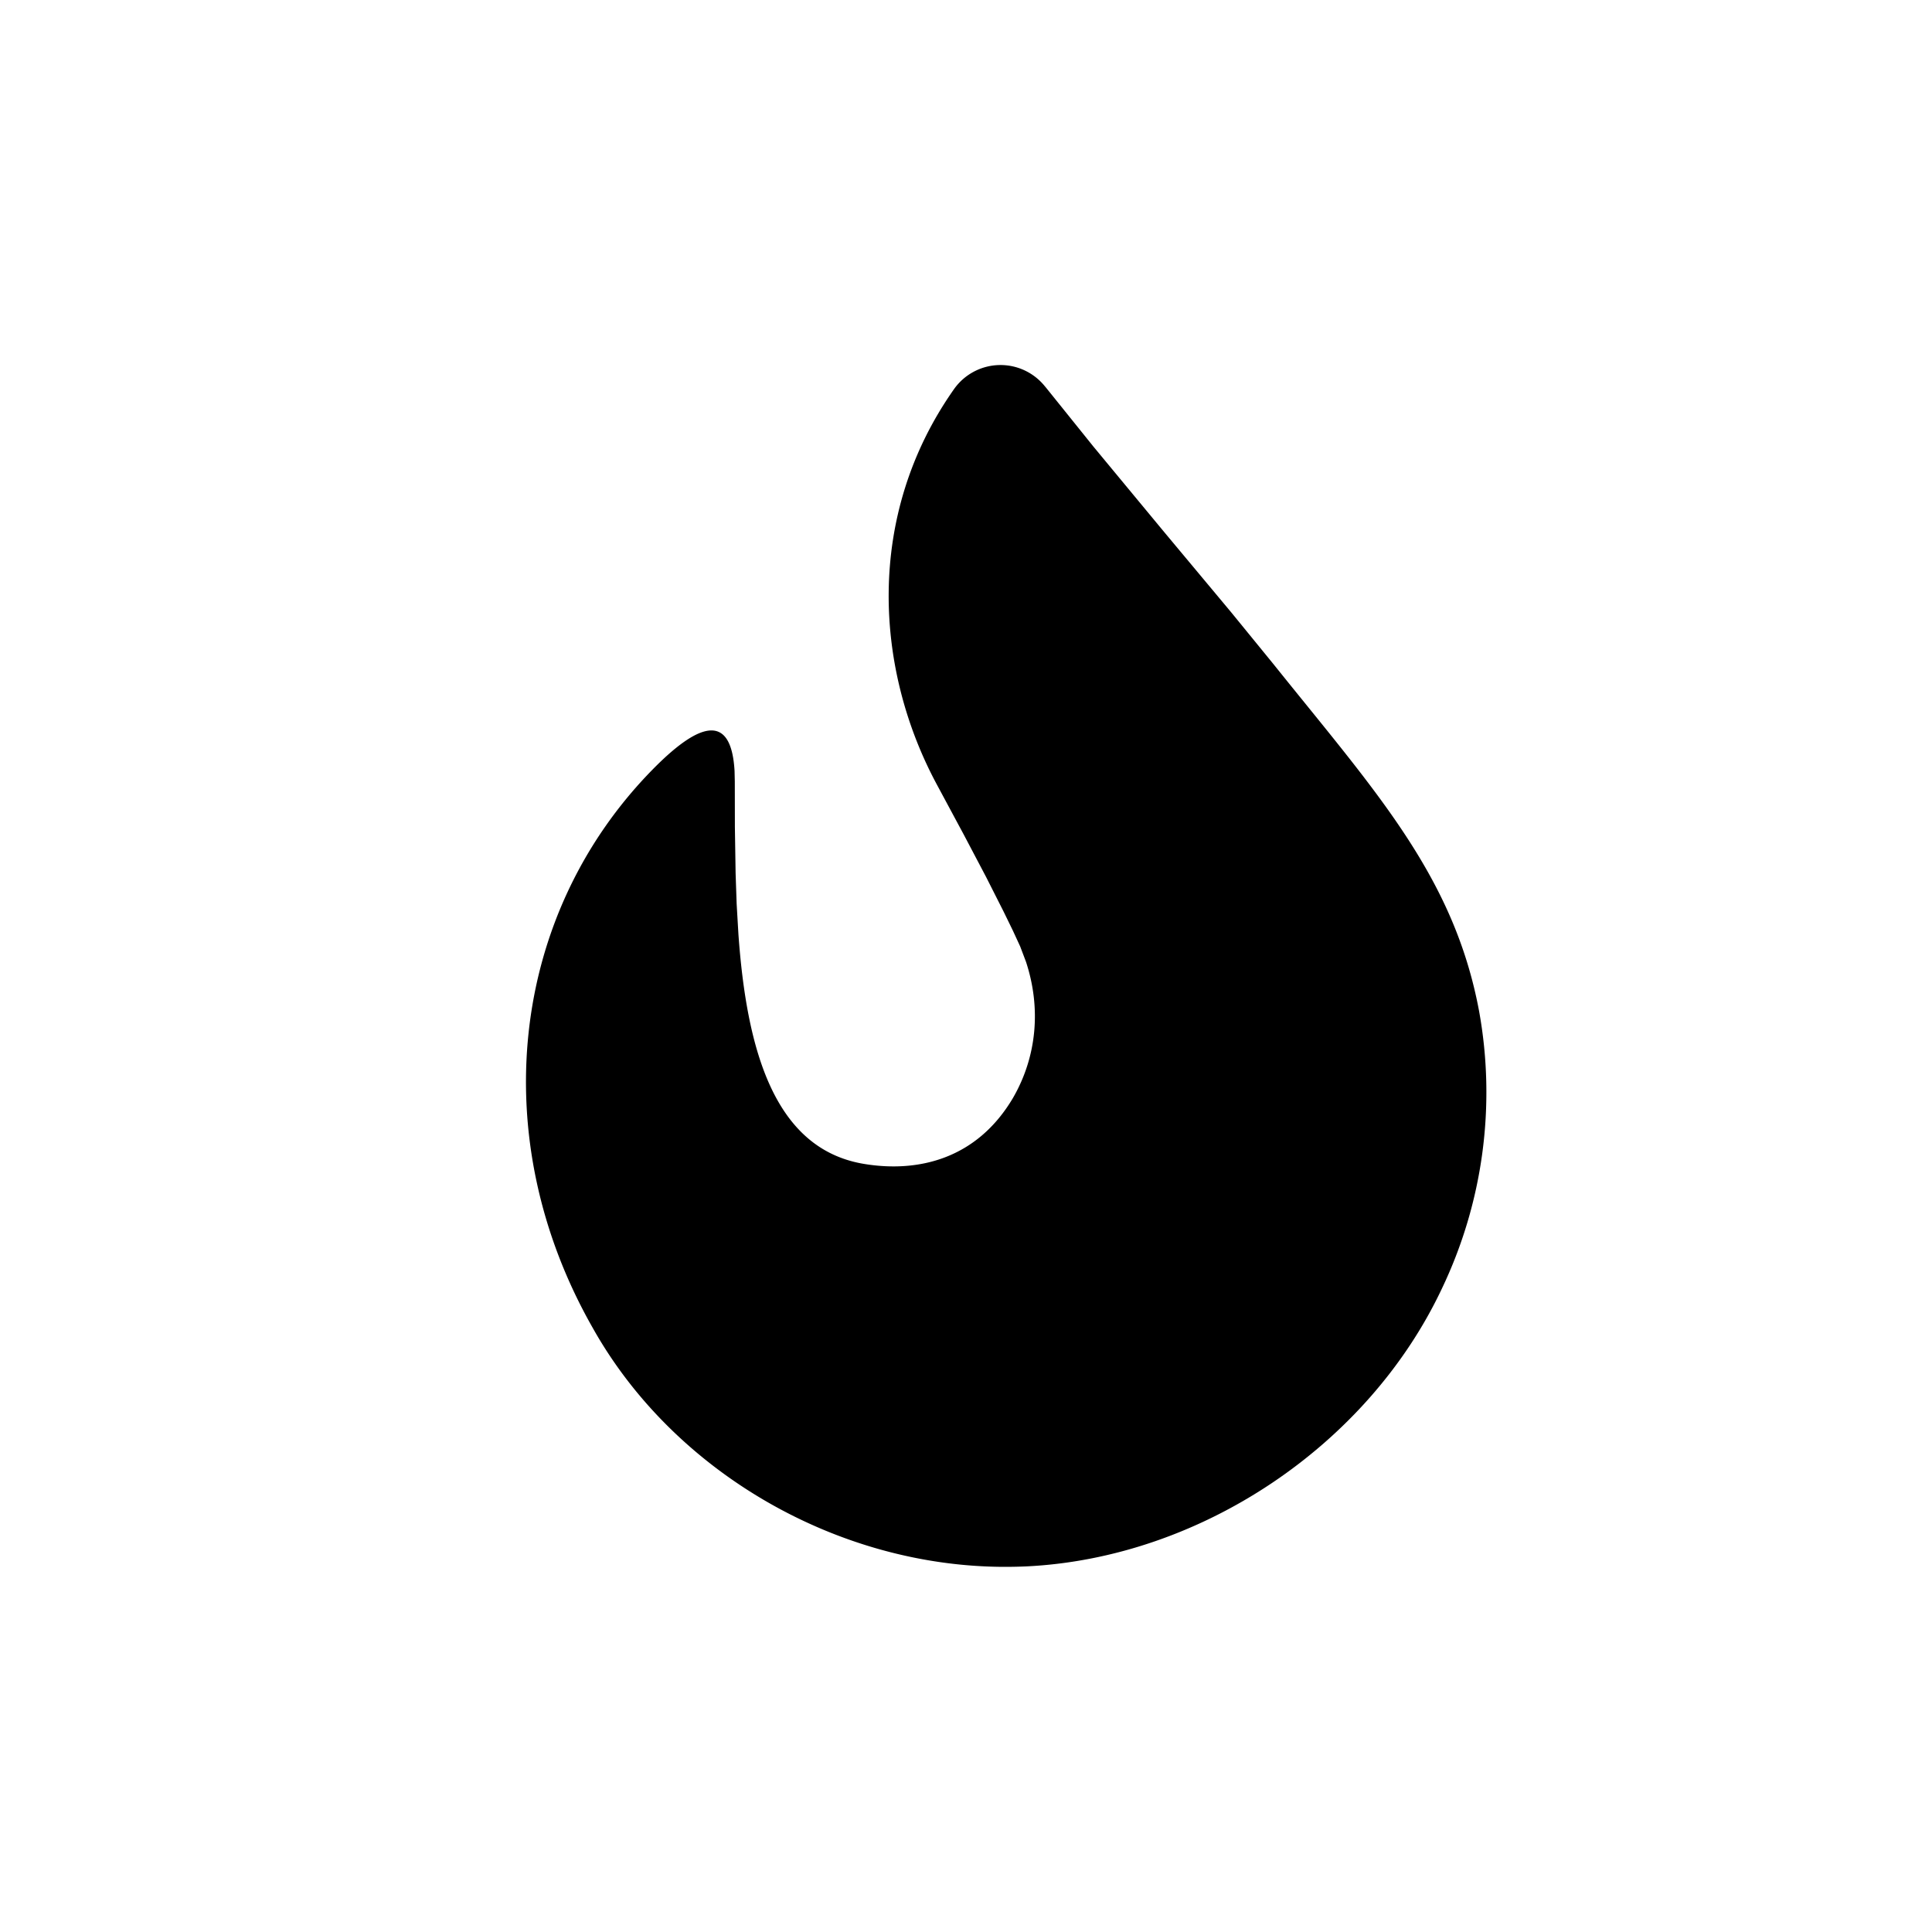 <svg width="1em" height="1em" viewBox="0 0 24 24" xmlns="http://www.w3.org/2000/svg" class="w-5 h-5 pointer-events-none"><path d="M12.984 4.803l.6.746.876 1.058.834.999.523.641c1.27 1.585 2.243 2.633 2.557 4.315a5.655 5.655 0 01-.465 3.451c-.922 1.95-3 3.339-5.154 3.445-.09.004-.18.006-.268.006-2.083 0-4.118-1.176-5.123-2.967-1.338-2.348-1.037-5.129.748-6.943.638-.648.975-.64 1.013.023l.003.132.001.566.009.574.013.381.022.376c.102 1.426.44 2.665 1.557 2.852.682.114 1.407-.064 1.853-.818.295-.509.353-1.11.163-1.69l-.073-.193-.09-.195-.115-.236-.218-.431-.275-.522-.33-.614c-.775-1.43-.908-3.343.206-4.925a.707.707 0 011.133-.03z" fill="currentcolor" fill-rule="evenodd"></path></svg>